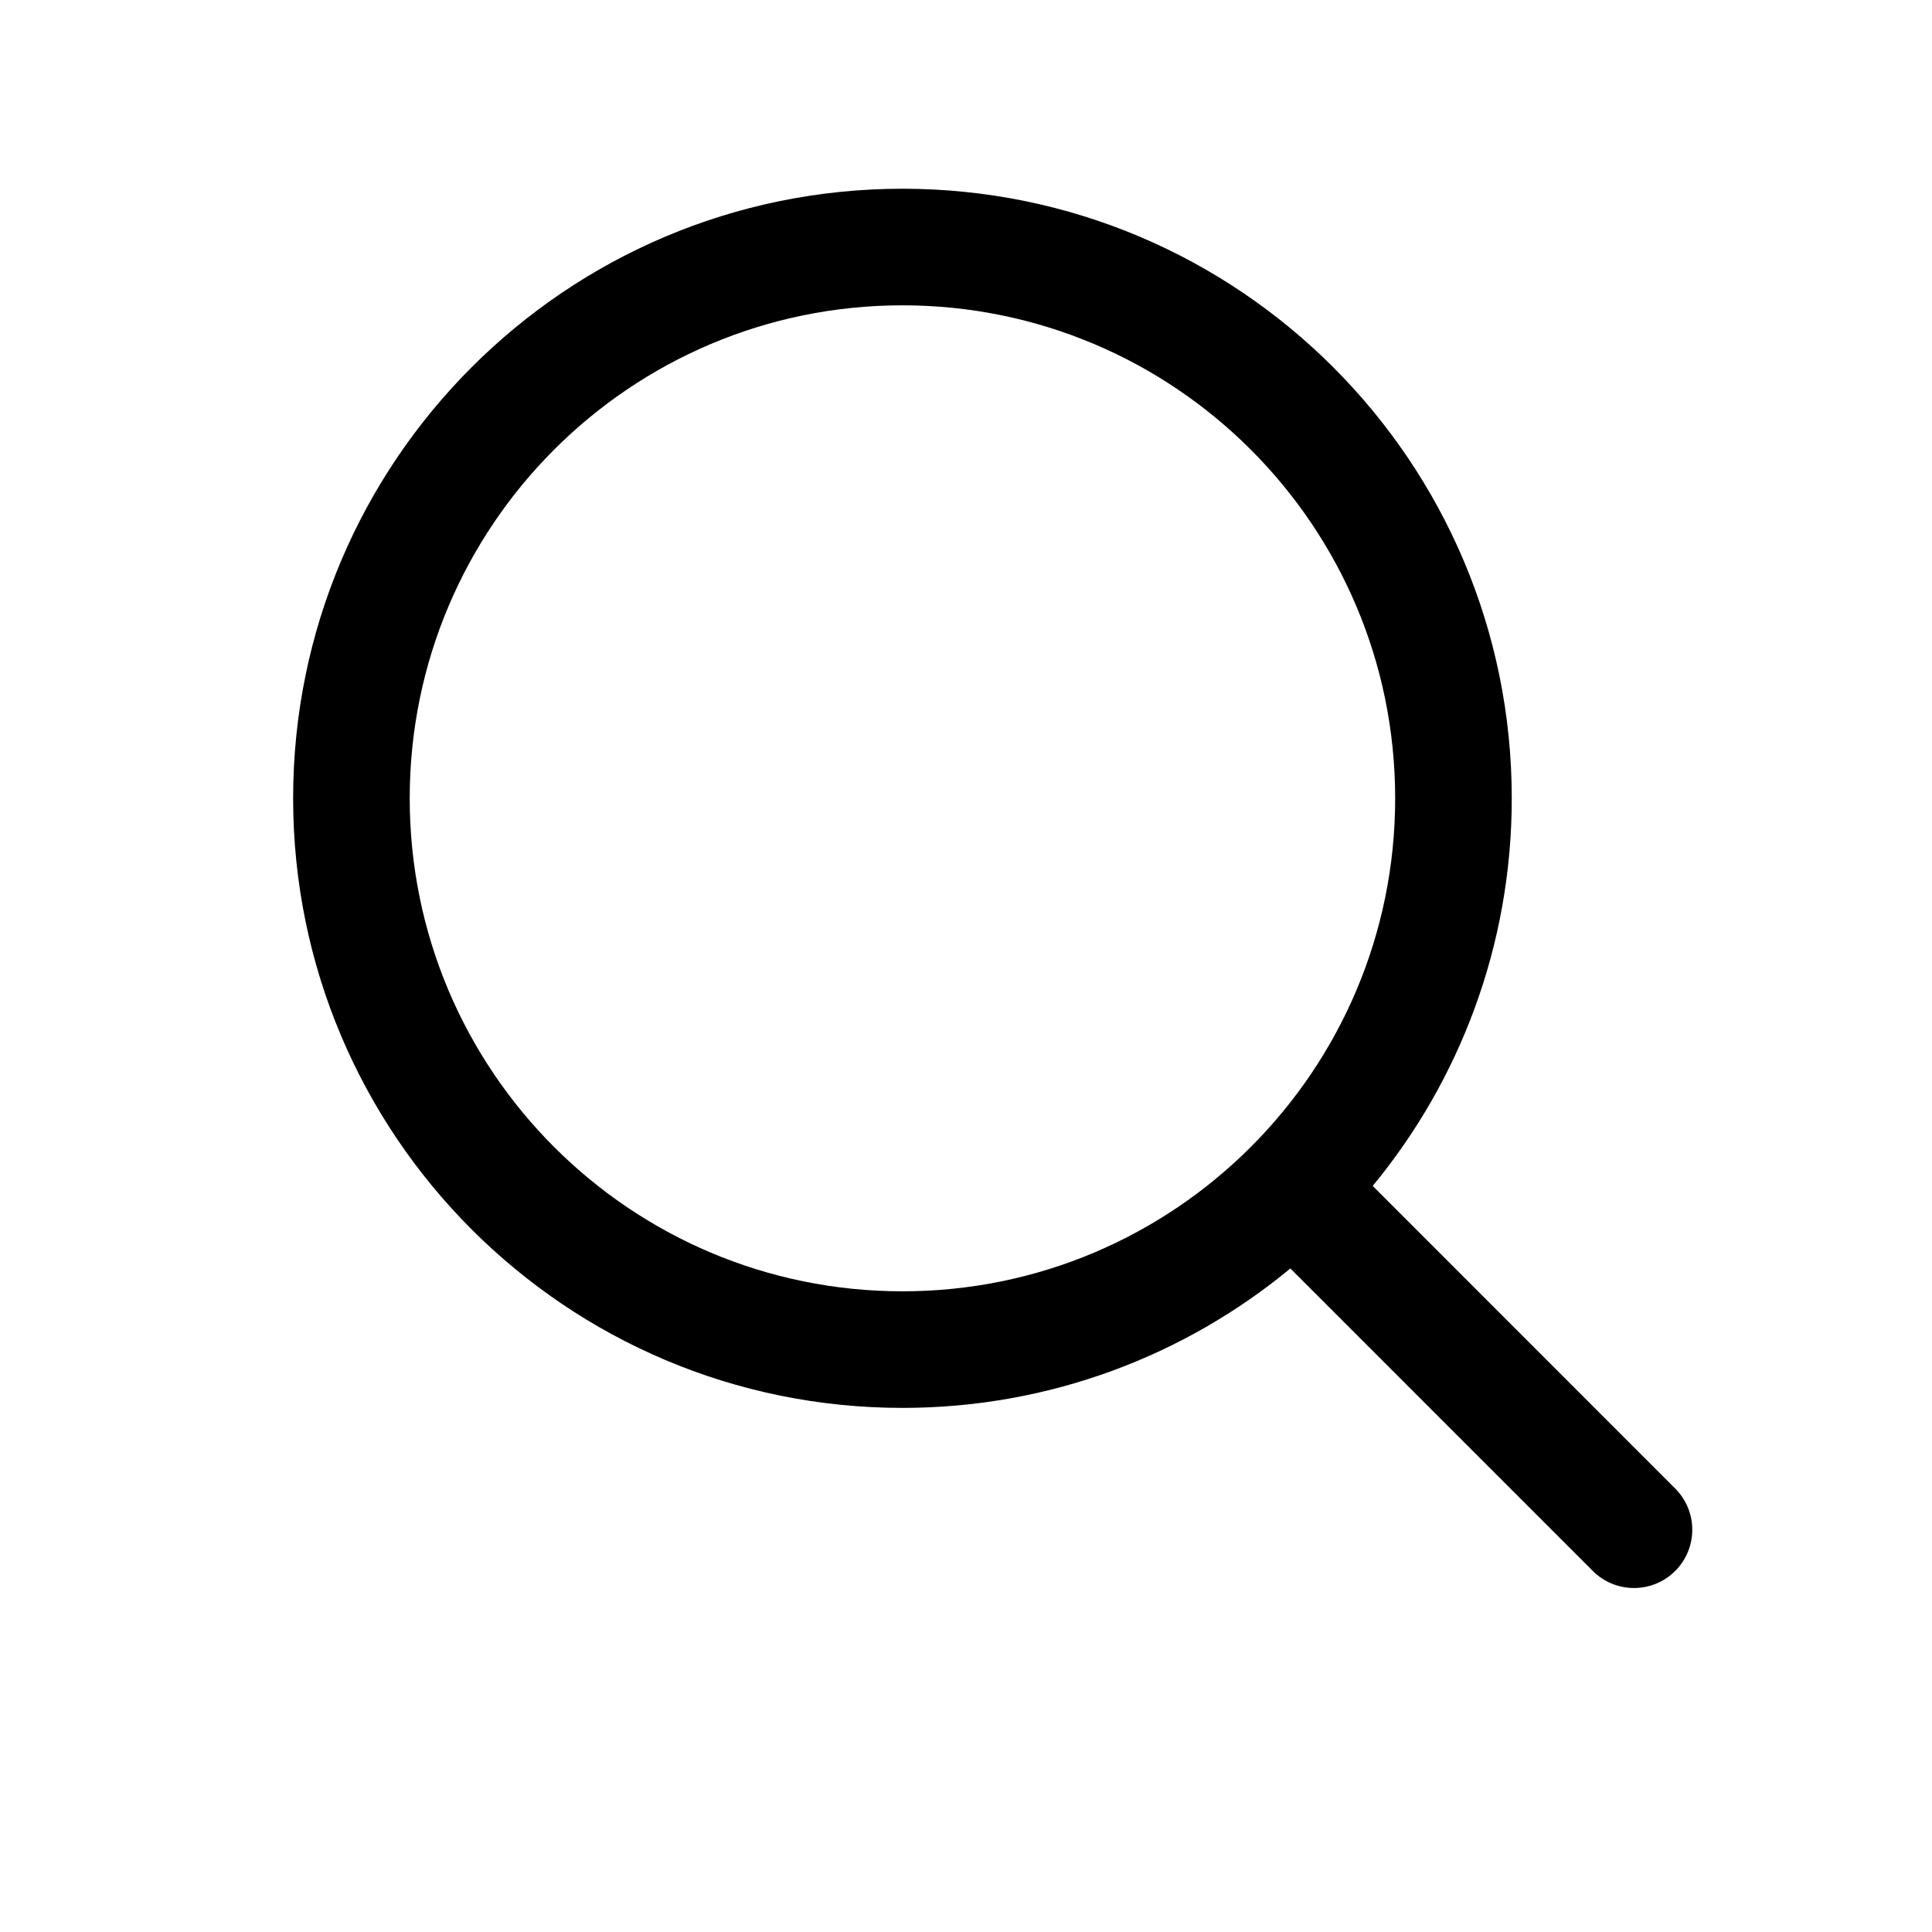 <svg width="24" height="24" viewBox="0 0 29 28" >
<path fill-rule="evenodd" clip-rule="evenodd" d="M20.942 11.483C20.942 15.571 17.63 18.883 13.546 18.883C9.462 18.883 6.15 15.571 6.15 11.483C6.15 7.396 9.462 4.083 13.546 4.083C17.63 4.083 20.942 7.396 20.942 11.483ZM19.369 18.54C17.787 19.847 15.758 20.633 13.546 20.633C8.495 20.633 4.4 16.537 4.4 11.483C4.4 6.43 8.495 2.333 13.546 2.333C18.597 2.333 22.692 6.43 22.692 11.483C22.692 13.693 21.909 15.72 20.605 17.301L25.145 21.843C25.487 22.185 25.487 22.739 25.145 23.081C24.803 23.422 24.25 23.422 23.908 23.08L19.369 18.54Z" />
</svg>
